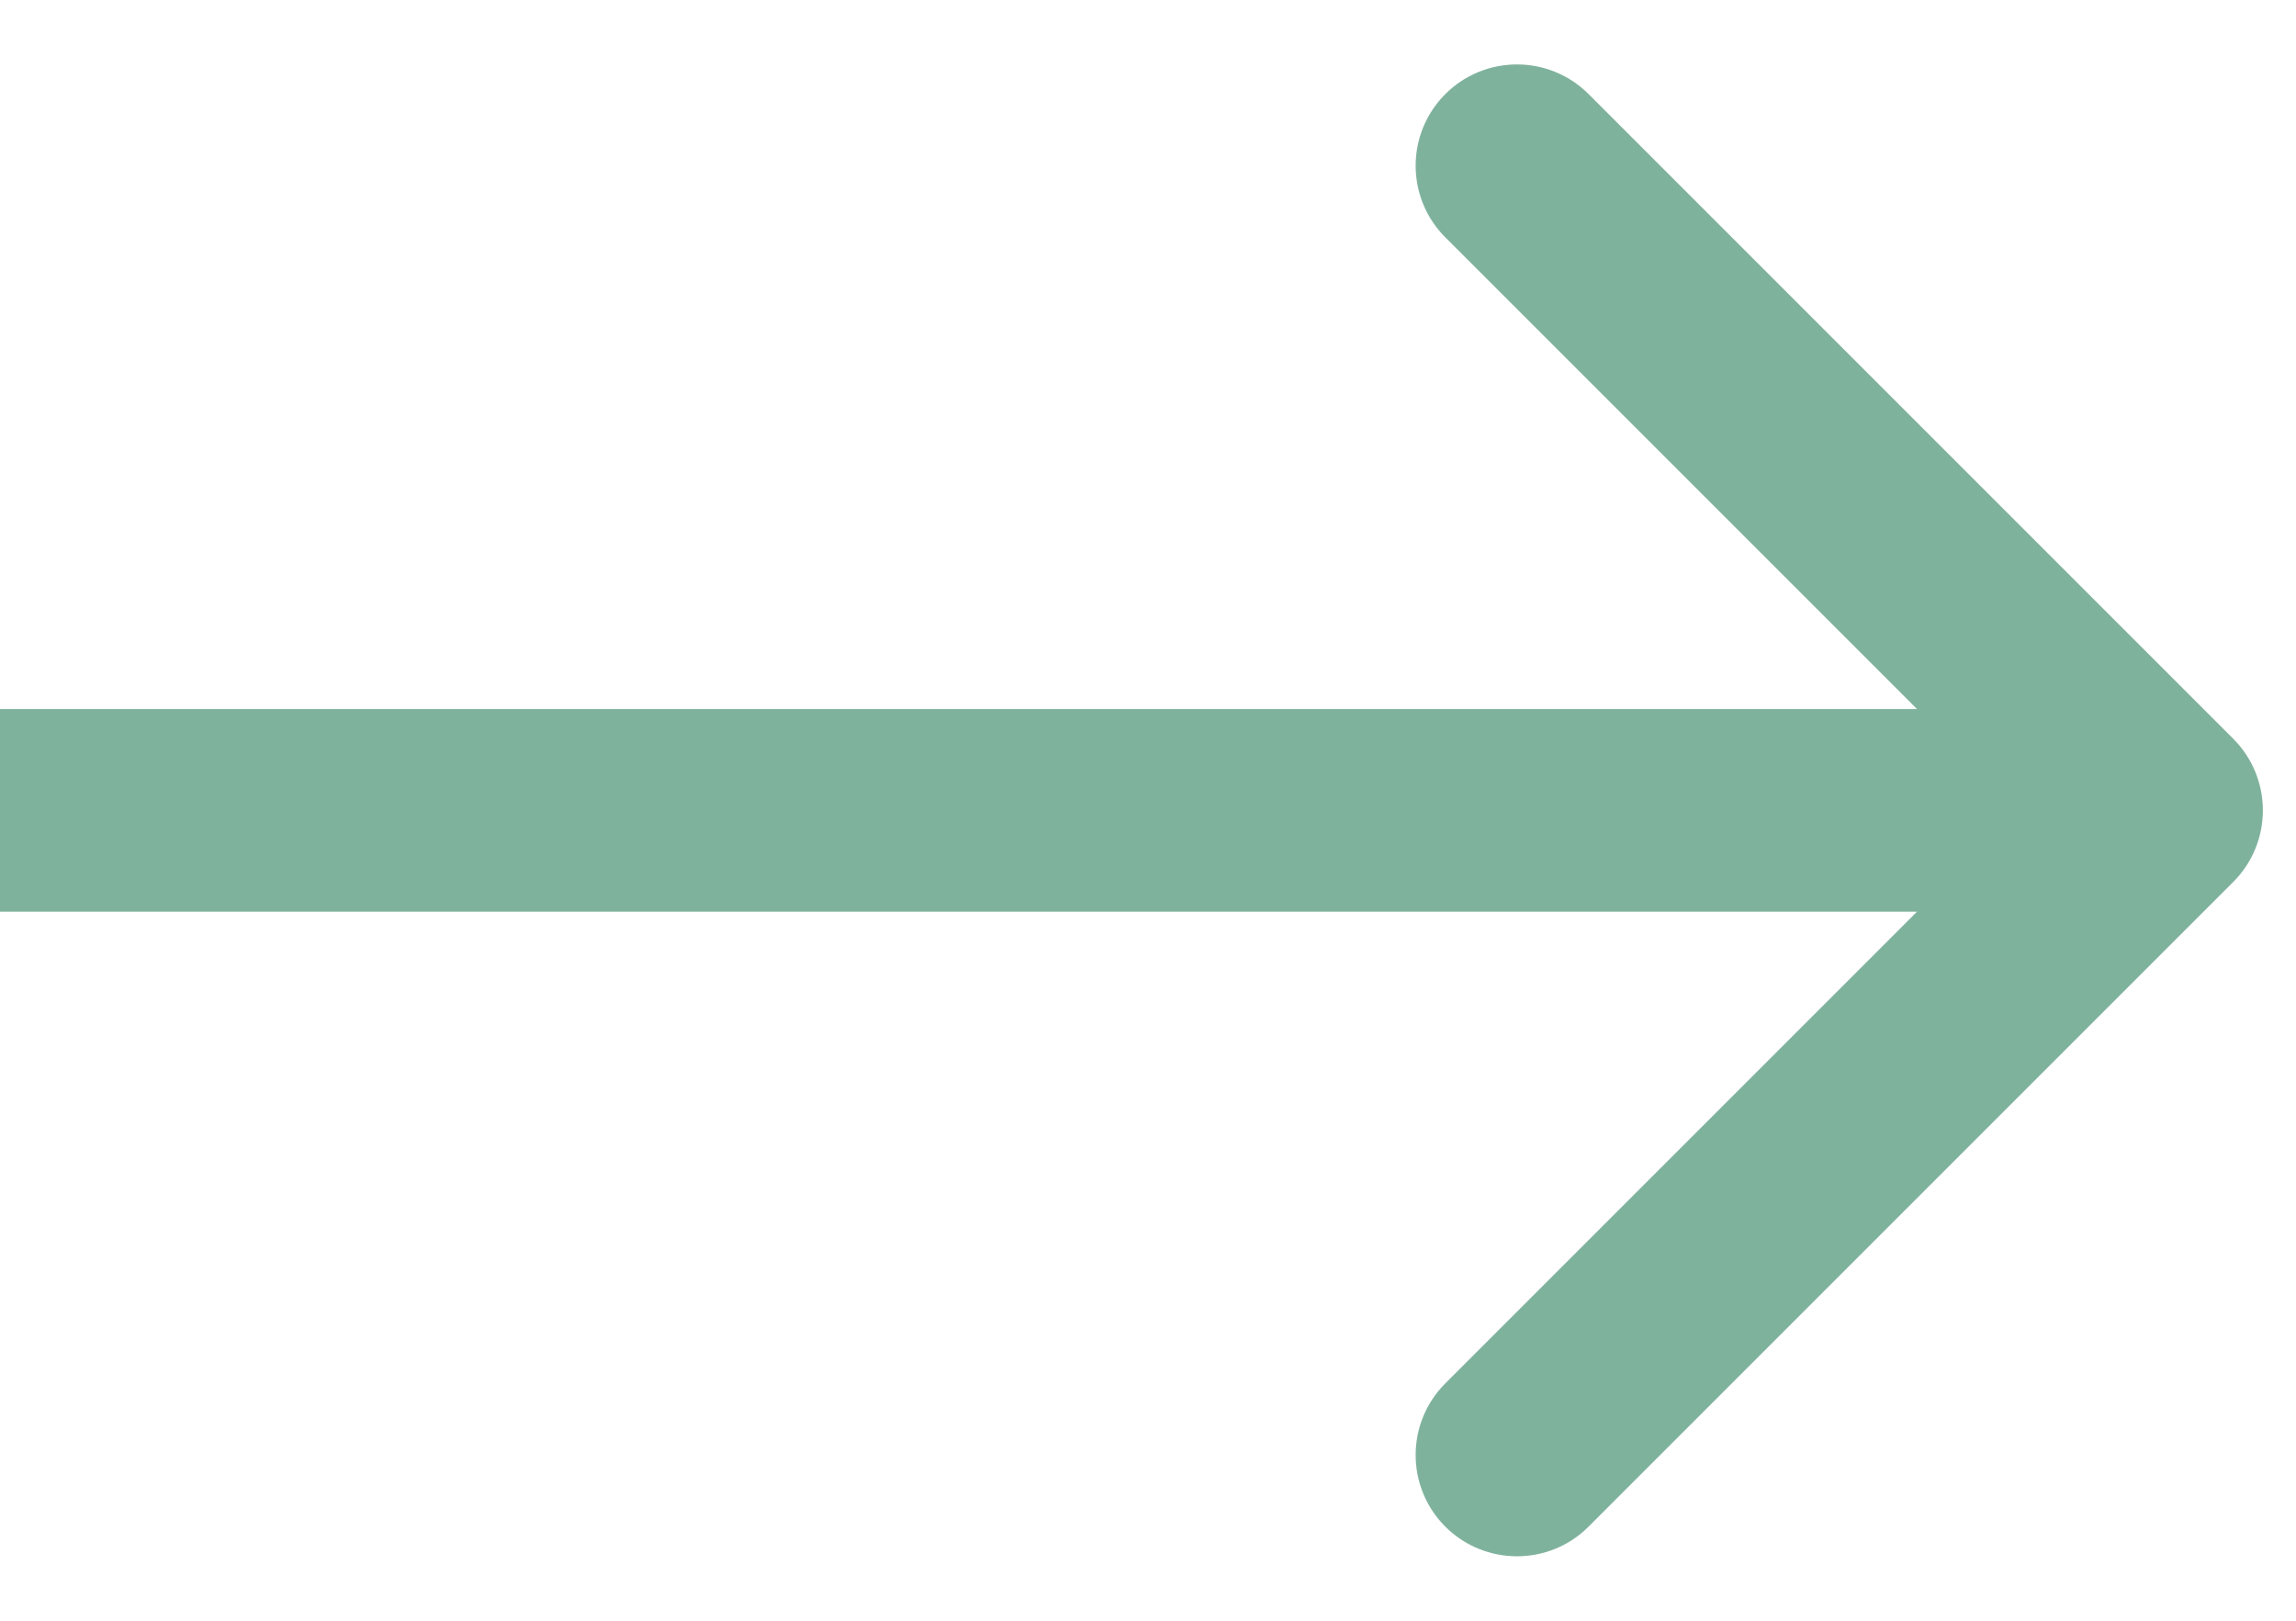 <svg width="34" height="24" viewBox="0 0 34 24" fill="none" xmlns="http://www.w3.org/2000/svg">
<path d="M33.07 13.061C33.656 12.475 33.656 11.525 33.07 10.939L23.524 1.393C22.939 0.808 21.989 0.808 21.403 1.393C20.817 1.979 20.817 2.929 21.403 3.515L29.888 12L21.403 20.485C20.817 21.071 20.817 22.021 21.403 22.607C21.989 23.192 22.939 23.192 23.524 22.607L33.07 13.061ZM0 13.5H32.01V10.5H0L0 13.5Z" fill="#7FB29D"/>
</svg>
